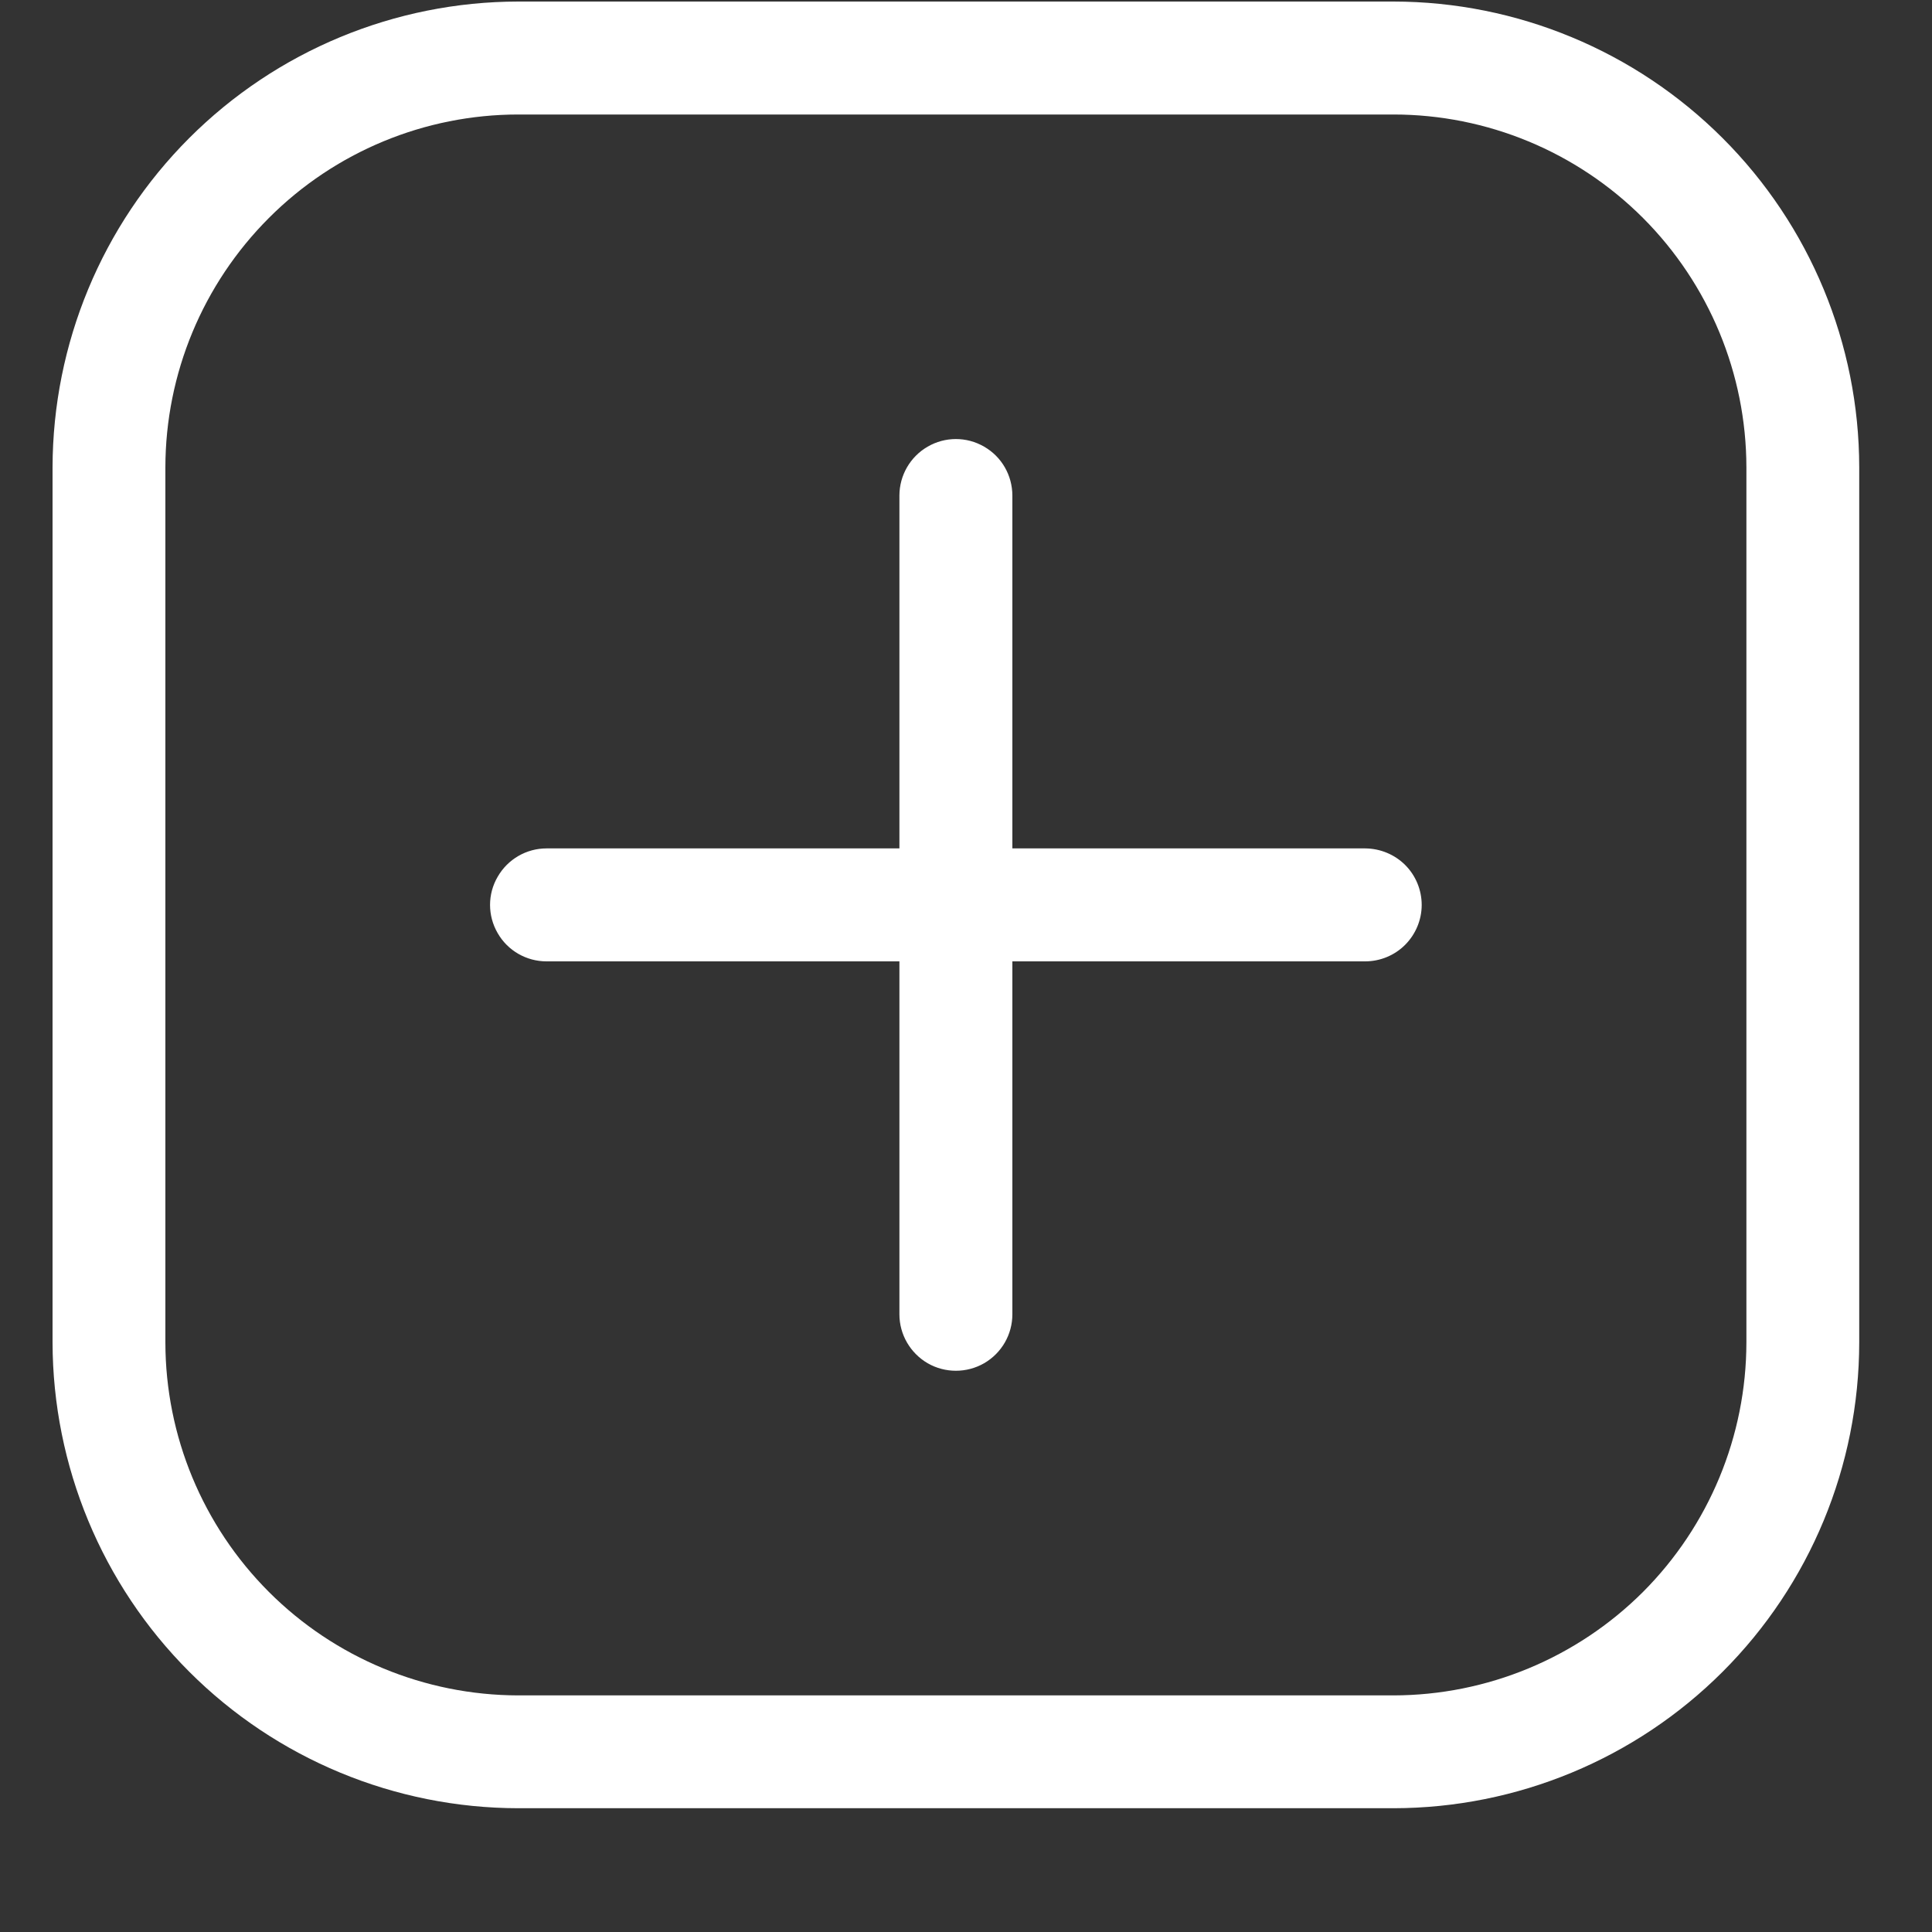 <svg width="15" height="15" viewBox="0 0 15 15" fill="none" xmlns="http://www.w3.org/2000/svg">
<rect x="0" y="0" width="15" height="15" fill="#333333" stroke="none"/>
<path d="M10.819 0.012H4.024C3.066 0.013 2.147 0.394 1.469 1.072C0.791 1.75 0.41 2.669 0.408 3.628V10.423C0.41 11.382 0.791 12.301 1.469 12.979C2.147 13.657 3.066 14.038 4.024 14.039H10.819C11.778 14.038 12.697 13.657 13.375 12.979C14.053 12.301 14.434 11.382 14.435 10.423V3.628C14.434 2.67 14.053 1.751 13.375 1.073C12.697 0.395 11.778 0.013 10.819 0.012V0.012ZM13.559 10.423C13.558 11.15 13.269 11.846 12.756 12.36C12.242 12.873 11.545 13.162 10.819 13.163H4.024C3.298 13.162 2.601 12.873 2.088 12.36C1.574 11.846 1.285 11.15 1.284 10.423V3.628C1.285 2.902 1.574 2.206 2.088 1.692C2.601 1.178 3.298 0.889 4.024 0.889H10.819C11.545 0.889 12.242 1.178 12.756 1.692C13.269 2.206 13.558 2.902 13.559 3.628V10.423ZM11.038 7.026C11.038 7.142 10.991 7.254 10.909 7.336C10.827 7.418 10.715 7.464 10.599 7.464H7.86V10.204C7.86 10.361 7.777 10.505 7.641 10.584C7.505 10.662 7.338 10.662 7.202 10.584C7.067 10.505 6.983 10.361 6.983 10.204V7.464H4.243C4.087 7.464 3.942 7.381 3.864 7.245C3.785 7.109 3.785 6.942 3.864 6.807C3.942 6.671 4.087 6.587 4.243 6.587H6.983V3.848C6.983 3.691 7.067 3.546 7.202 3.468C7.338 3.389 7.505 3.389 7.641 3.468C7.777 3.546 7.86 3.691 7.86 3.848V6.587H10.6C10.716 6.588 10.828 6.634 10.91 6.716C10.992 6.798 11.038 6.91 11.038 7.026L11.038 7.026Z" fill="white"/>
</svg>
